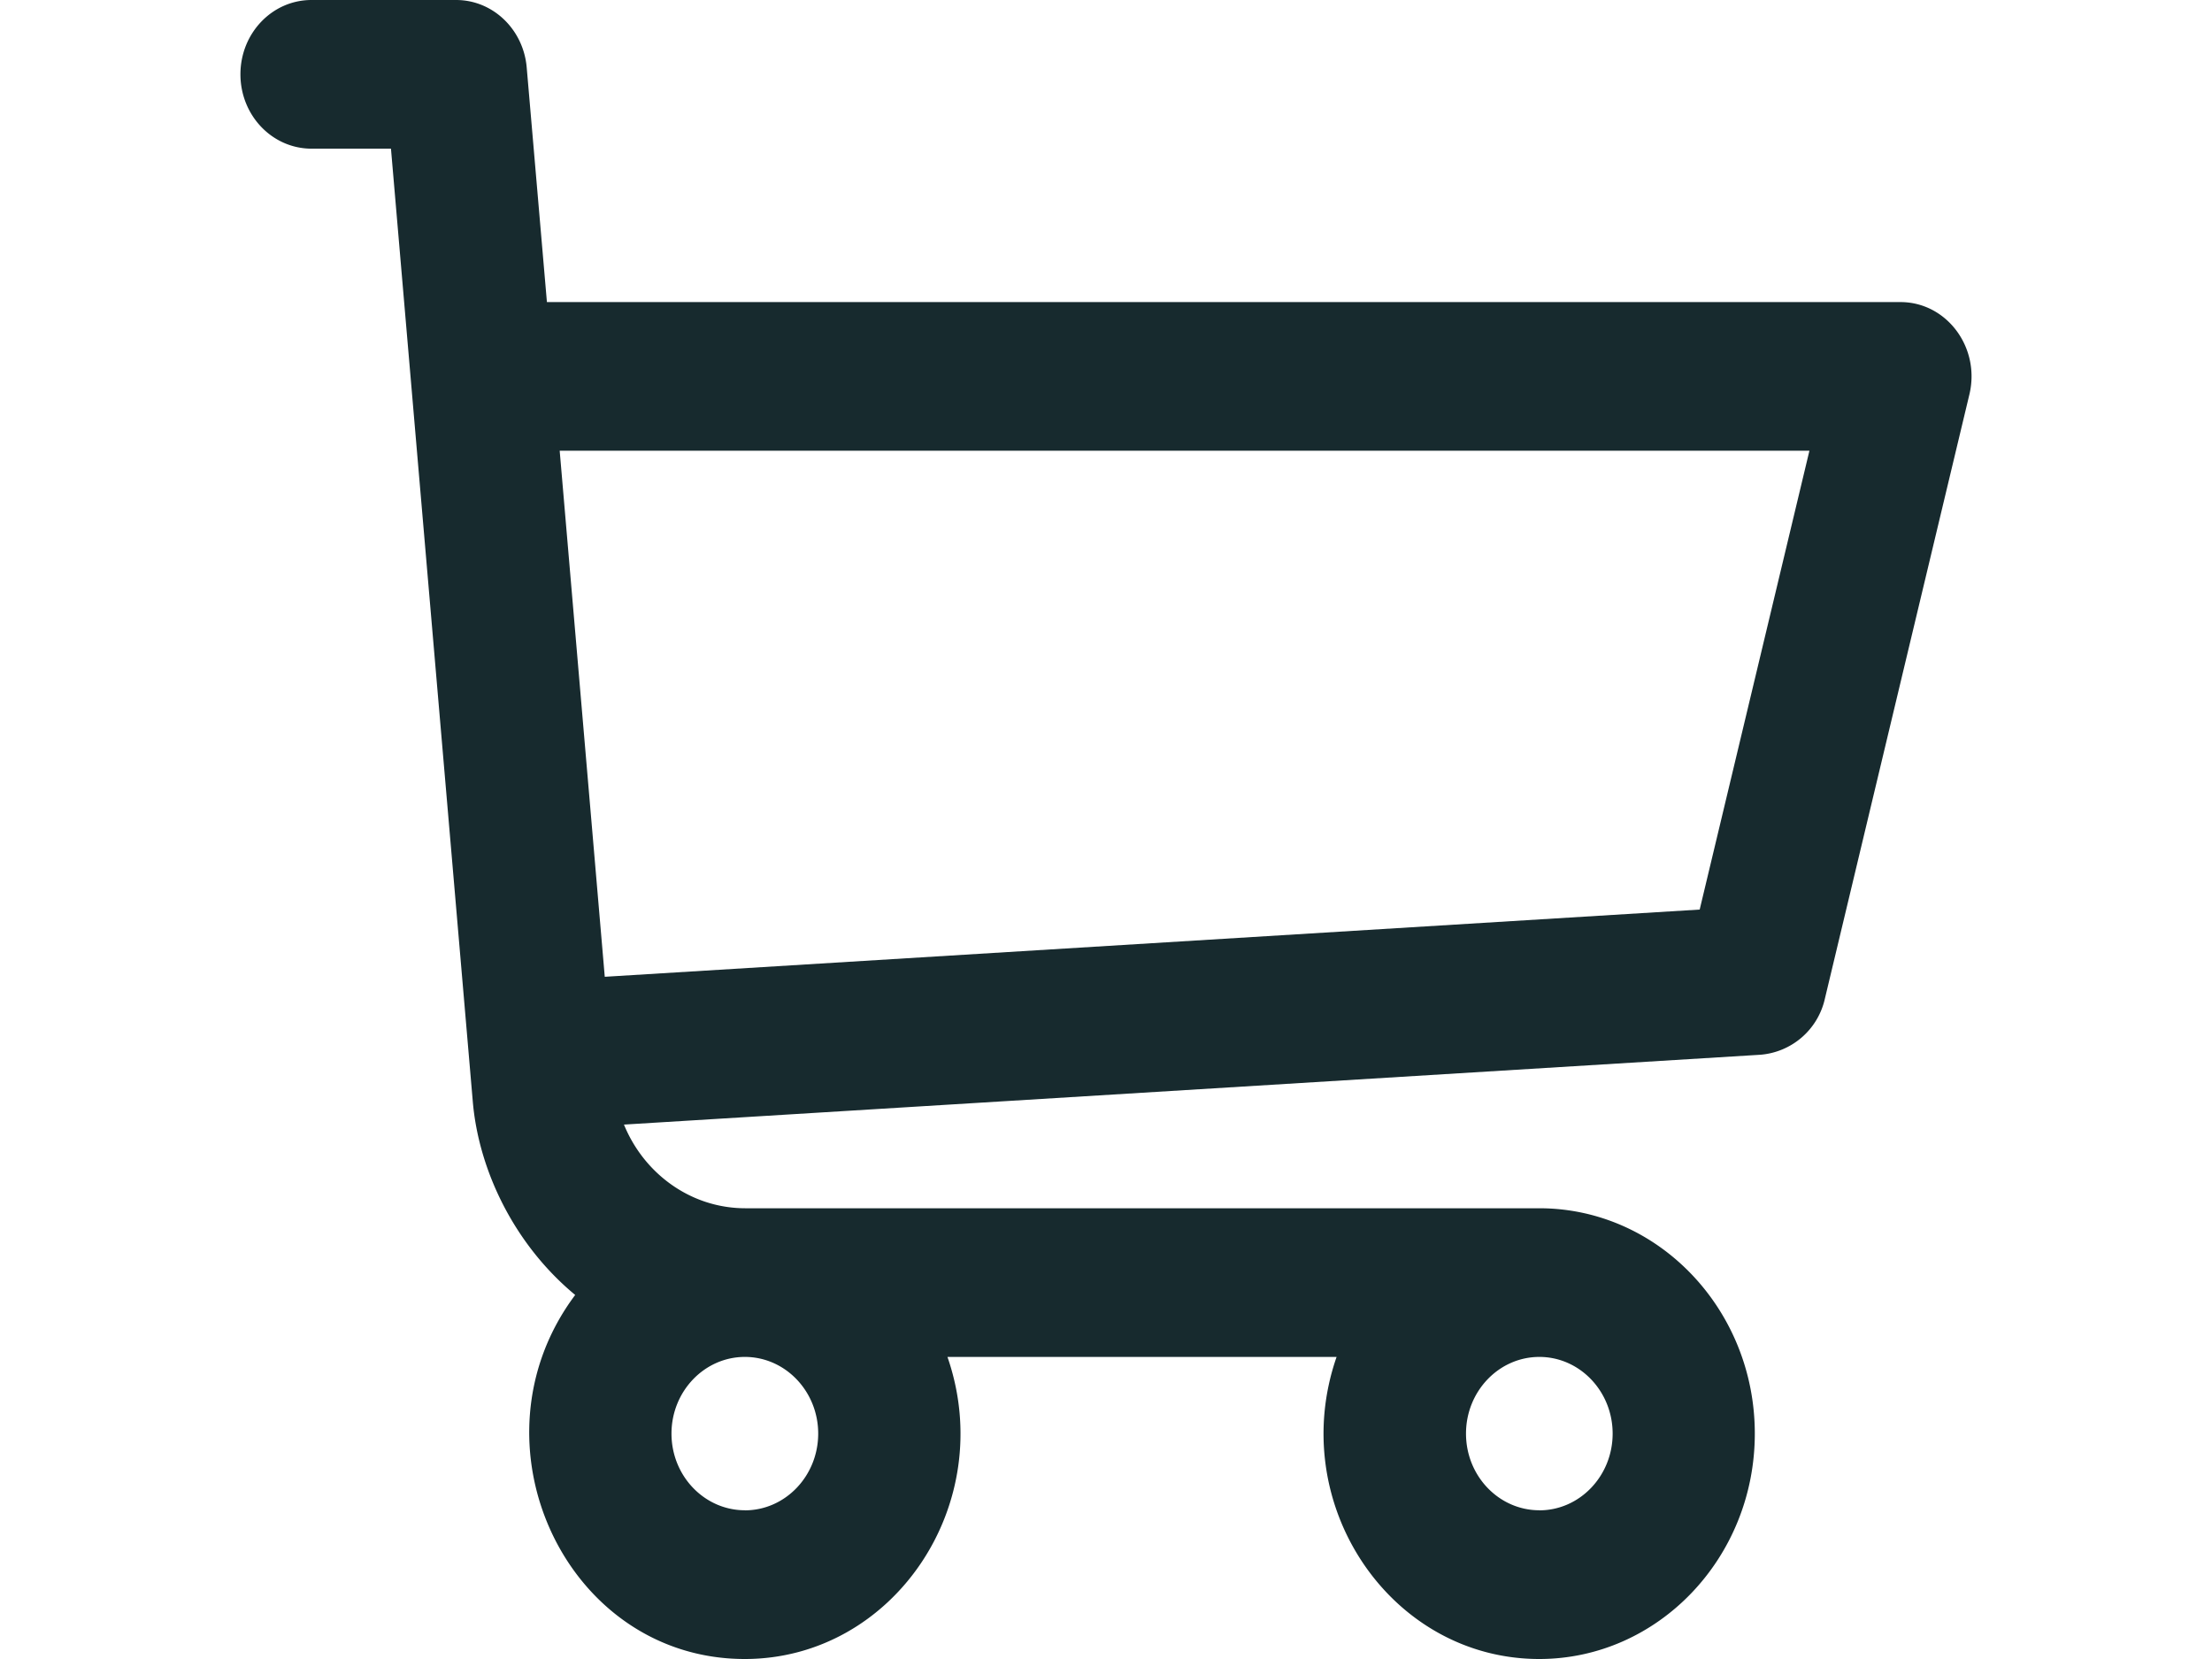 <svg width="20" height="15" viewBox="0 0 24 23" fill="none" xmlns="http://www.w3.org/2000/svg"><path d="M23.014 4.188H4.249l-.28-3.25C3.925.408 3.5 0 2.99 0H.985C.44 0 0 .461 0 1.03c0 .57.441 1.031.986 1.031h1.101l1.134 13.206c.08.952.572 1.984 1.42 2.686C3.112 19.993 4.507 23 6.992 23c2.063 0 3.517-2.15 2.81-4.188h5.395c-.707 2.035.745 4.188 2.81 4.188 1.647 0 2.988-1.402 2.988-3.125 0-1.722-1.34-3.124-2.988-3.124H7c-.749 0-1.401-.472-1.683-1.16l15.752-.968a.998.998 0 00.898-.78l2.003-8.375c.155-.65-.315-1.28-.956-1.28zm-16.02 16.75c-.561 0-1.018-.476-1.018-1.063 0-.586.457-1.063 1.017-1.063.561 0 1.017.477 1.017 1.063 0 .587-.456 1.064-1.017 1.064zm11.014 0c-.561 0-1.017-.476-1.017-1.063 0-.586.456-1.063 1.017-1.063.56 0 1.016.477 1.016 1.063 0 .587-.456 1.064-1.017 1.064zm2.223-8.328l-15.18.932-.625-7.293h17.326l-1.521 6.36z" fill="#172A2E"/></svg>